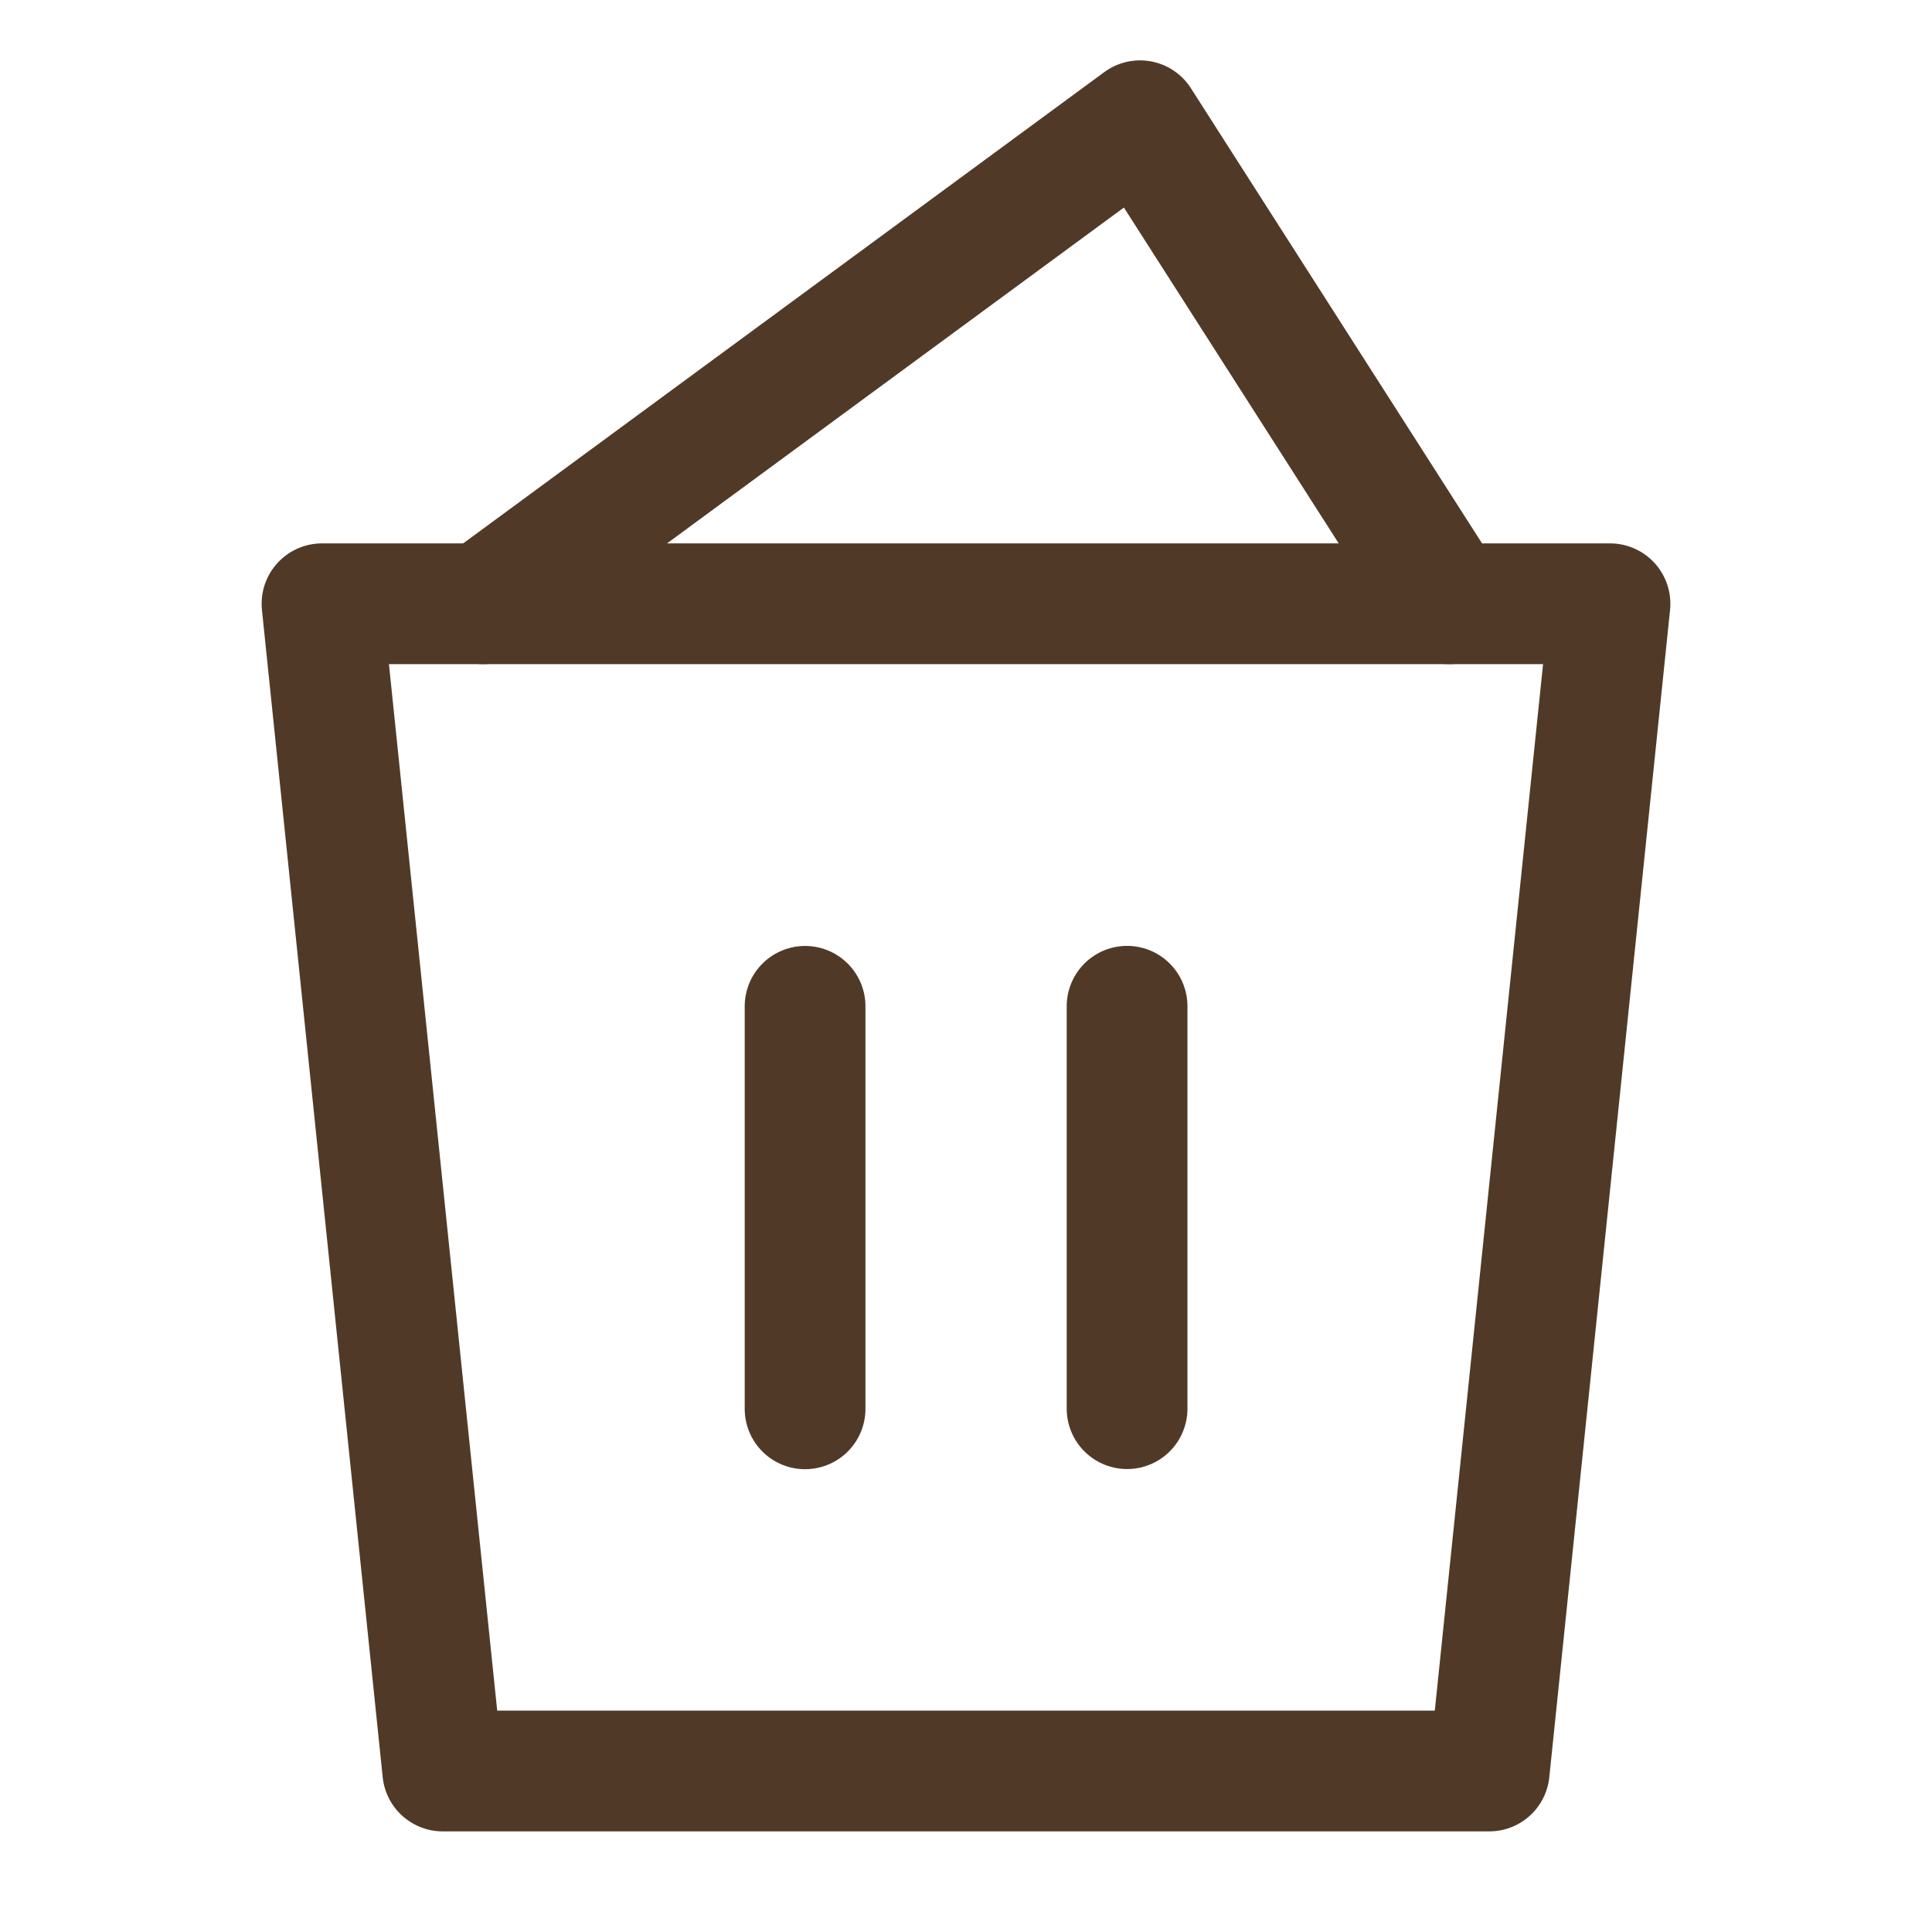 <svg width="24" height="24" viewBox="0 0 24 24" fill="none" xmlns="http://www.w3.org/2000/svg">
<path fill-rule="evenodd" clip-rule="evenodd" d="M4 7.5H20L18.5 22H5.5L4 7.5Z" stroke="#503A27" stroke-width="1.5" stroke-linejoin="round"/>
<path d="M10.001 12.501V17.501" stroke="#503A27" stroke-width="1.5" stroke-linecap="round"/>
<path d="M14.001 12.5V17.499" stroke="#503A27" stroke-width="1.5" stroke-linecap="round"/>
<path d="M6 7.5L14.162 1.5L18 7.5" stroke="#503A27" stroke-width="1.5" stroke-linecap="round" stroke-linejoin="round"/>
</svg>
